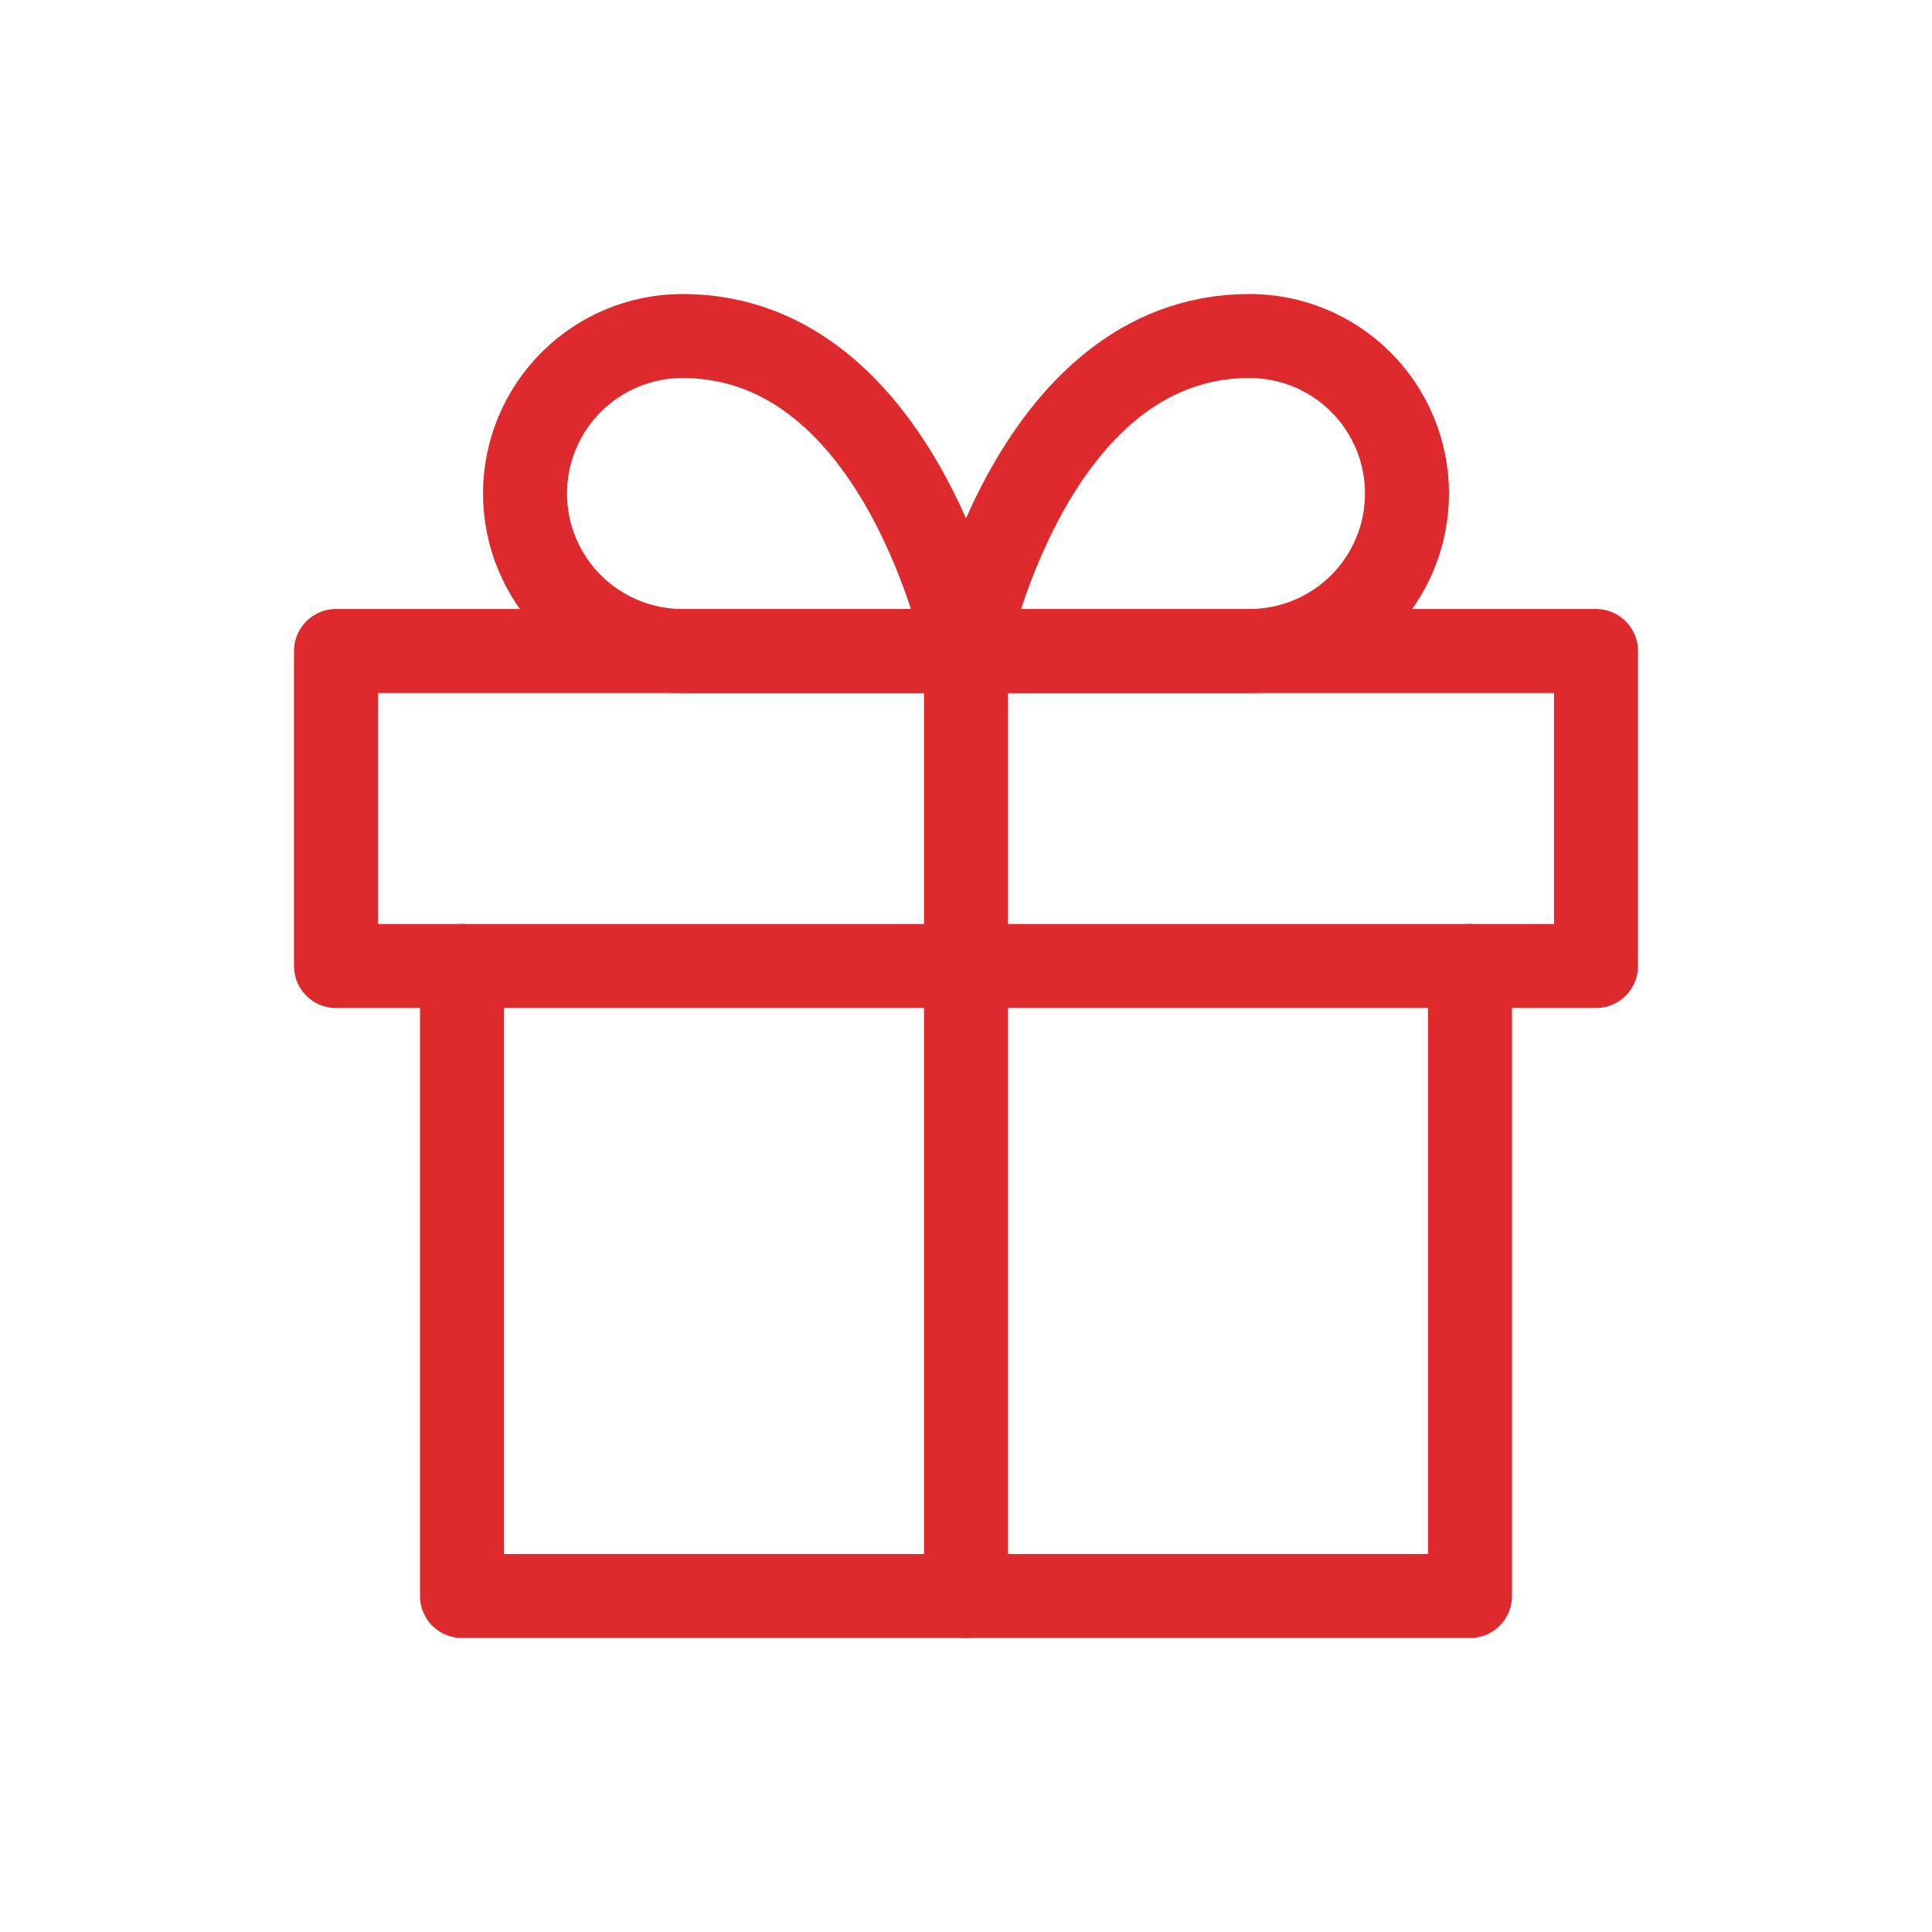<svg width="46" height="46" viewBox="0 0 46 46" fill="none" xmlns="http://www.w3.org/2000/svg">
<g id="Icons/gift">
<g id="Group 52">
<path id="Vector" d="M35 23V38H11V23" stroke="#DE2A2C" stroke-width="2" stroke-linecap="round" stroke-linejoin="round"/>
<path id="Vector_2" d="M38 15.5H8V23H38V15.5Z" stroke="#DE2A2C" stroke-width="2" stroke-linecap="round" stroke-linejoin="round"/>
<path id="Vector_3" d="M23 38V15.5" stroke="#DE2A2C" stroke-width="2" stroke-linecap="round" stroke-linejoin="round"/>
<path id="Vector_4" d="M23 15.5H16.25C15.256 15.5 14.302 15.105 13.599 14.402C12.896 13.698 12.5 12.745 12.5 11.75C12.5 10.756 12.896 9.802 13.599 9.099C14.302 8.395 15.256 8 16.25 8C21.5 8 23 15.5 23 15.5Z" stroke="#DE2A2C" stroke-width="2" stroke-linecap="round" stroke-linejoin="round"/>
<path id="Vector_5" d="M23 15.5H29.75C30.745 15.5 31.698 15.105 32.402 14.402C33.105 13.698 33.5 12.745 33.5 11.75C33.5 10.756 33.105 9.802 32.402 9.099C31.698 8.395 30.745 8 29.75 8C24.5 8 23 15.5 23 15.5Z" stroke="#DE2A2C" stroke-width="2" stroke-linecap="round" stroke-linejoin="round"/>
</g>
</g>
</svg>
